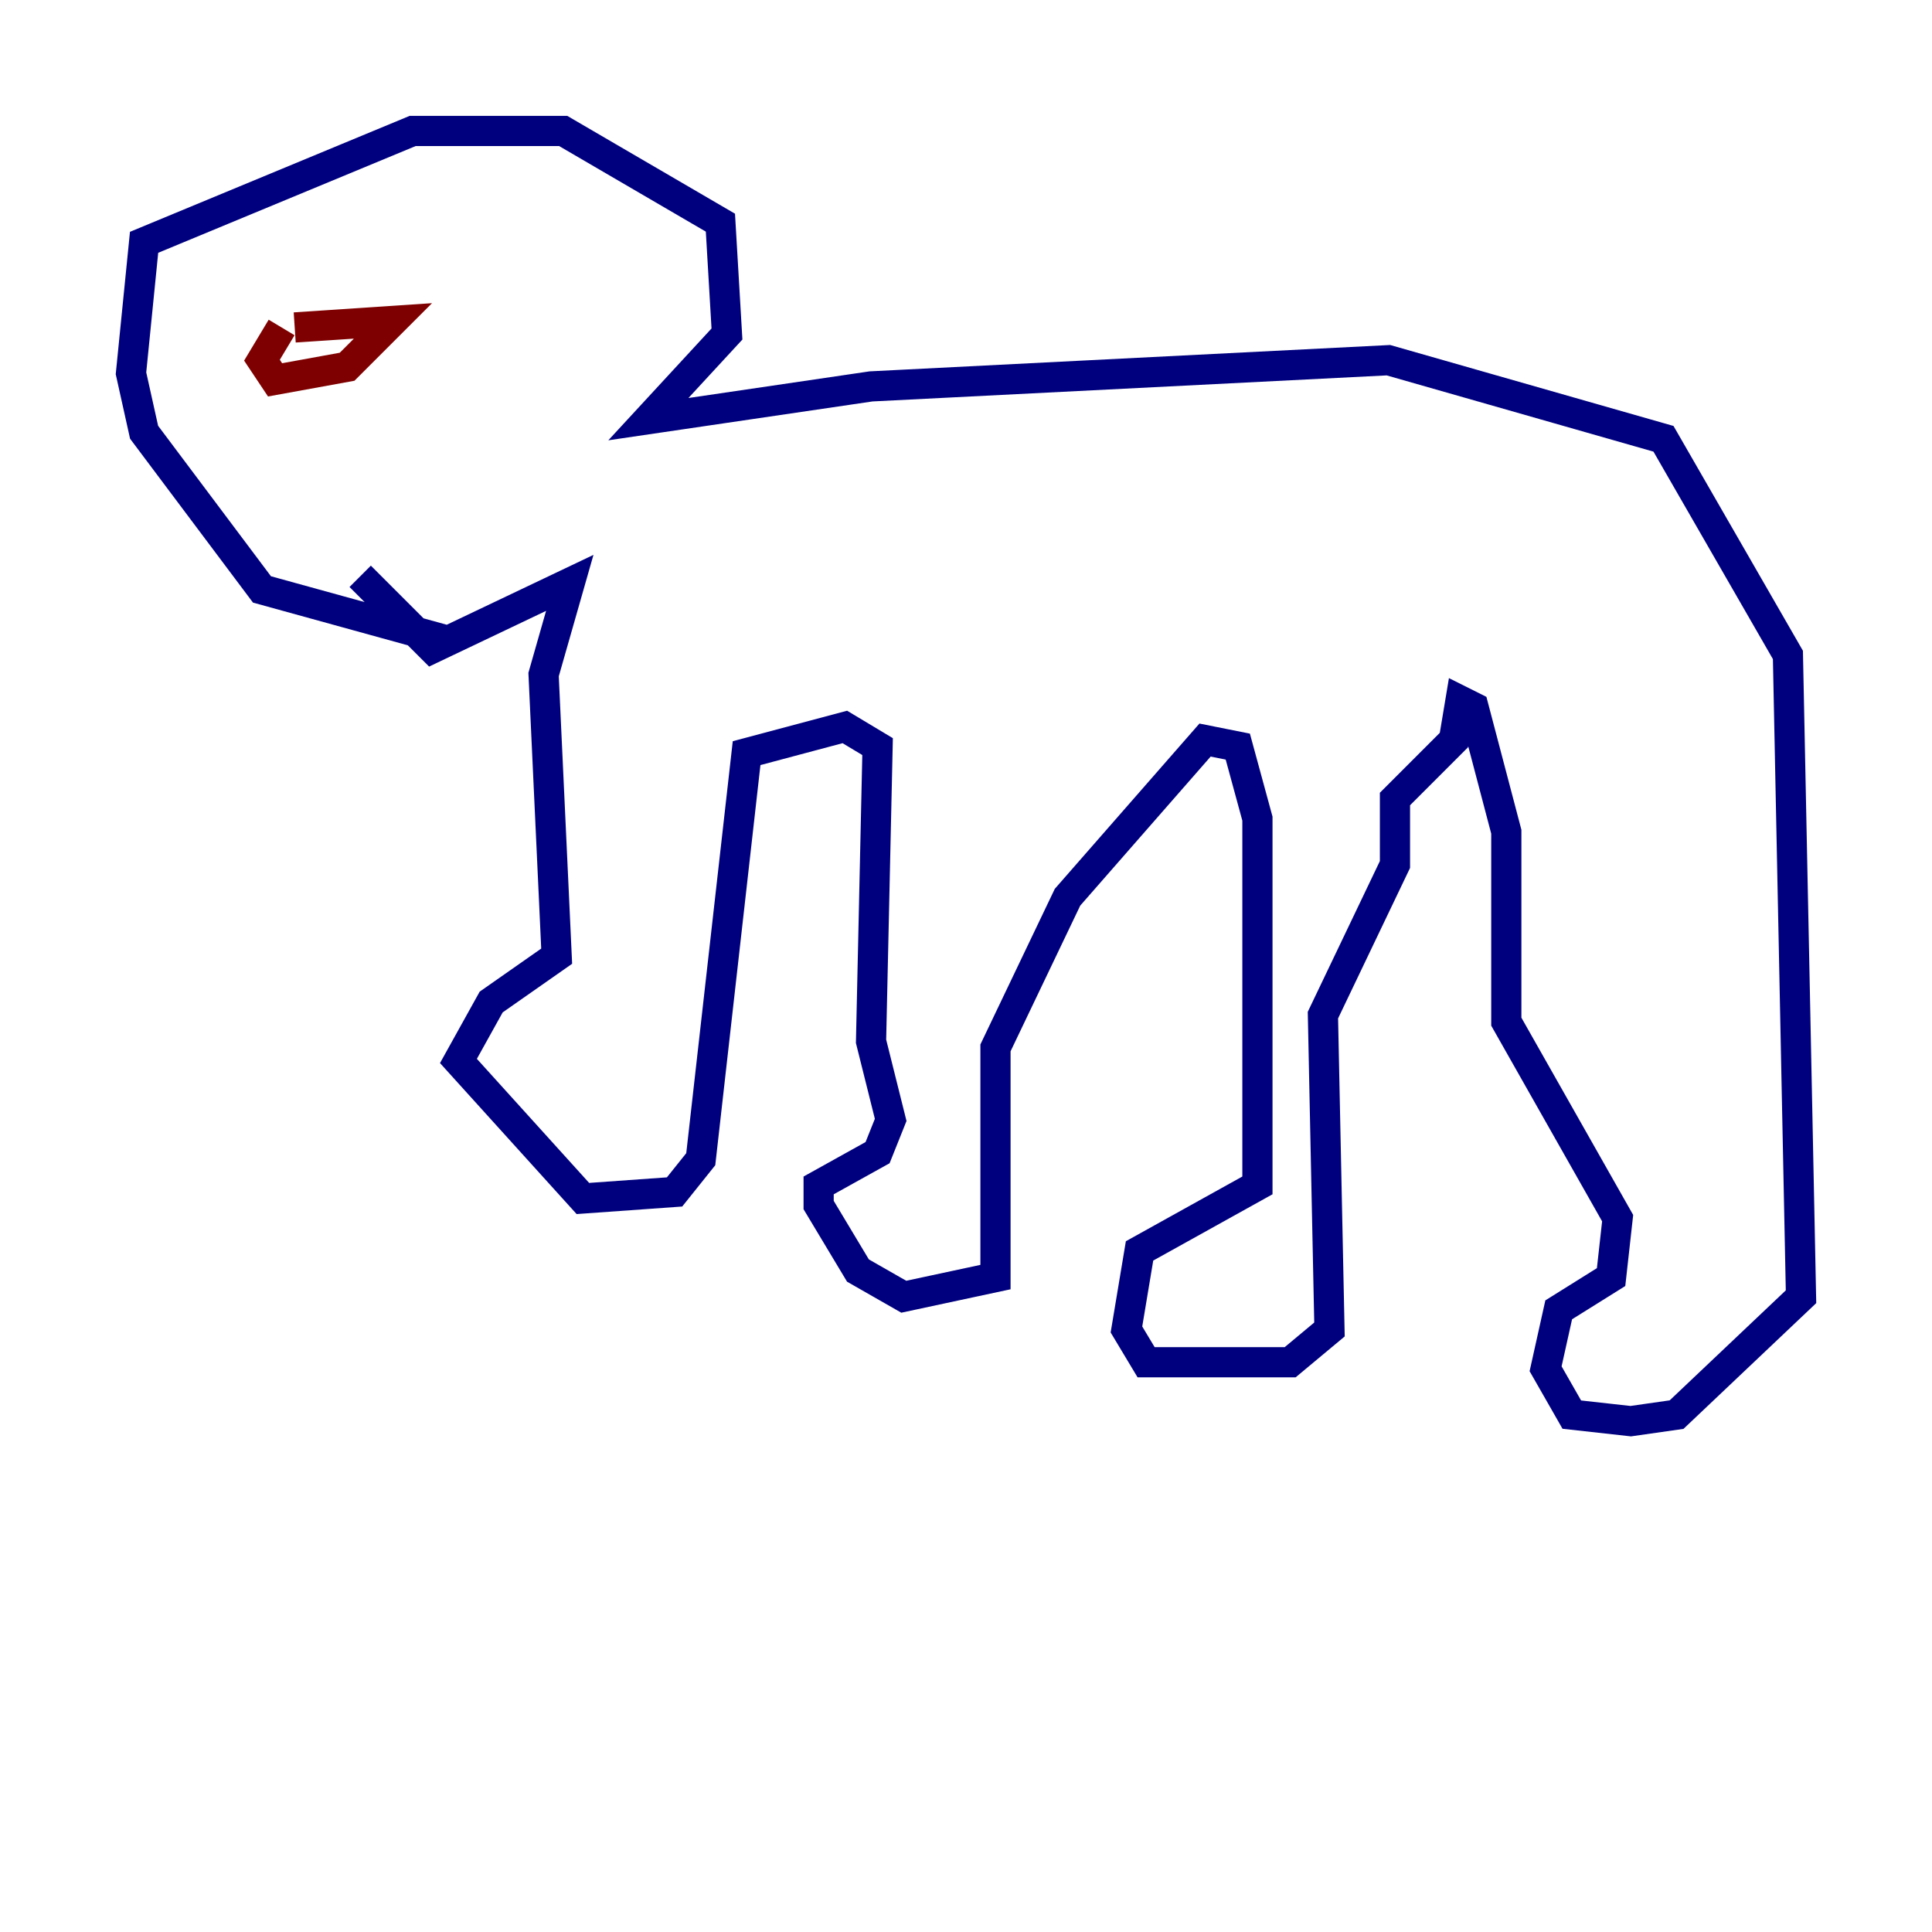 <?xml version="1.0" encoding="utf-8" ?>
<svg baseProfile="tiny" height="128" version="1.2" viewBox="0,0,128,128" width="128" xmlns="http://www.w3.org/2000/svg" xmlns:ev="http://www.w3.org/2001/xml-events" xmlns:xlink="http://www.w3.org/1999/xlink"><defs /><polyline fill="none" points="29.939,42.522 17.356,39.051 9.546,28.637 8.678,24.732 9.546,16.054 27.336,8.678 37.315,8.678 47.729,14.752 48.163,22.129 42.956,27.77 57.709,25.6 91.986,23.864 110.21,29.071 118.454,43.39 119.322,85.912 111.078,93.722 108.041,94.156 104.136,93.722 102.4,90.685 103.268,86.78 106.739,84.61 107.173,80.705 99.797,67.688 99.797,55.105 97.627,46.861 96.759,46.427 96.325,49.031 92.42,52.936 92.42,57.275 87.647,67.254 88.081,88.081 85.478,90.251 75.932,90.251 74.63,88.081 75.498,82.875 83.308,78.536 83.308,54.237 82.007,49.464 79.837,49.031 70.725,59.444 65.953,69.424 65.953,84.61 59.878,85.912 56.841,84.176 54.237,79.837 54.237,78.536 58.142,76.366 59.01,74.197 57.709,68.99 58.142,49.464 55.973,48.163 49.464,49.898 46.427,76.8 44.691,78.969 38.617,79.403 30.373,70.291 32.542,66.386 36.881,63.349 36.014,44.691 37.749,38.617 28.637,42.956 23.864,38.183" stroke="#00007f" stroke-width="2" /><polyline fill="none" points="19.525,21.695 26.034,21.261 22.997,24.298 18.224,25.166 17.356,23.864 18.658,21.695" stroke="#7f0000" stroke-width="2" /></svg>